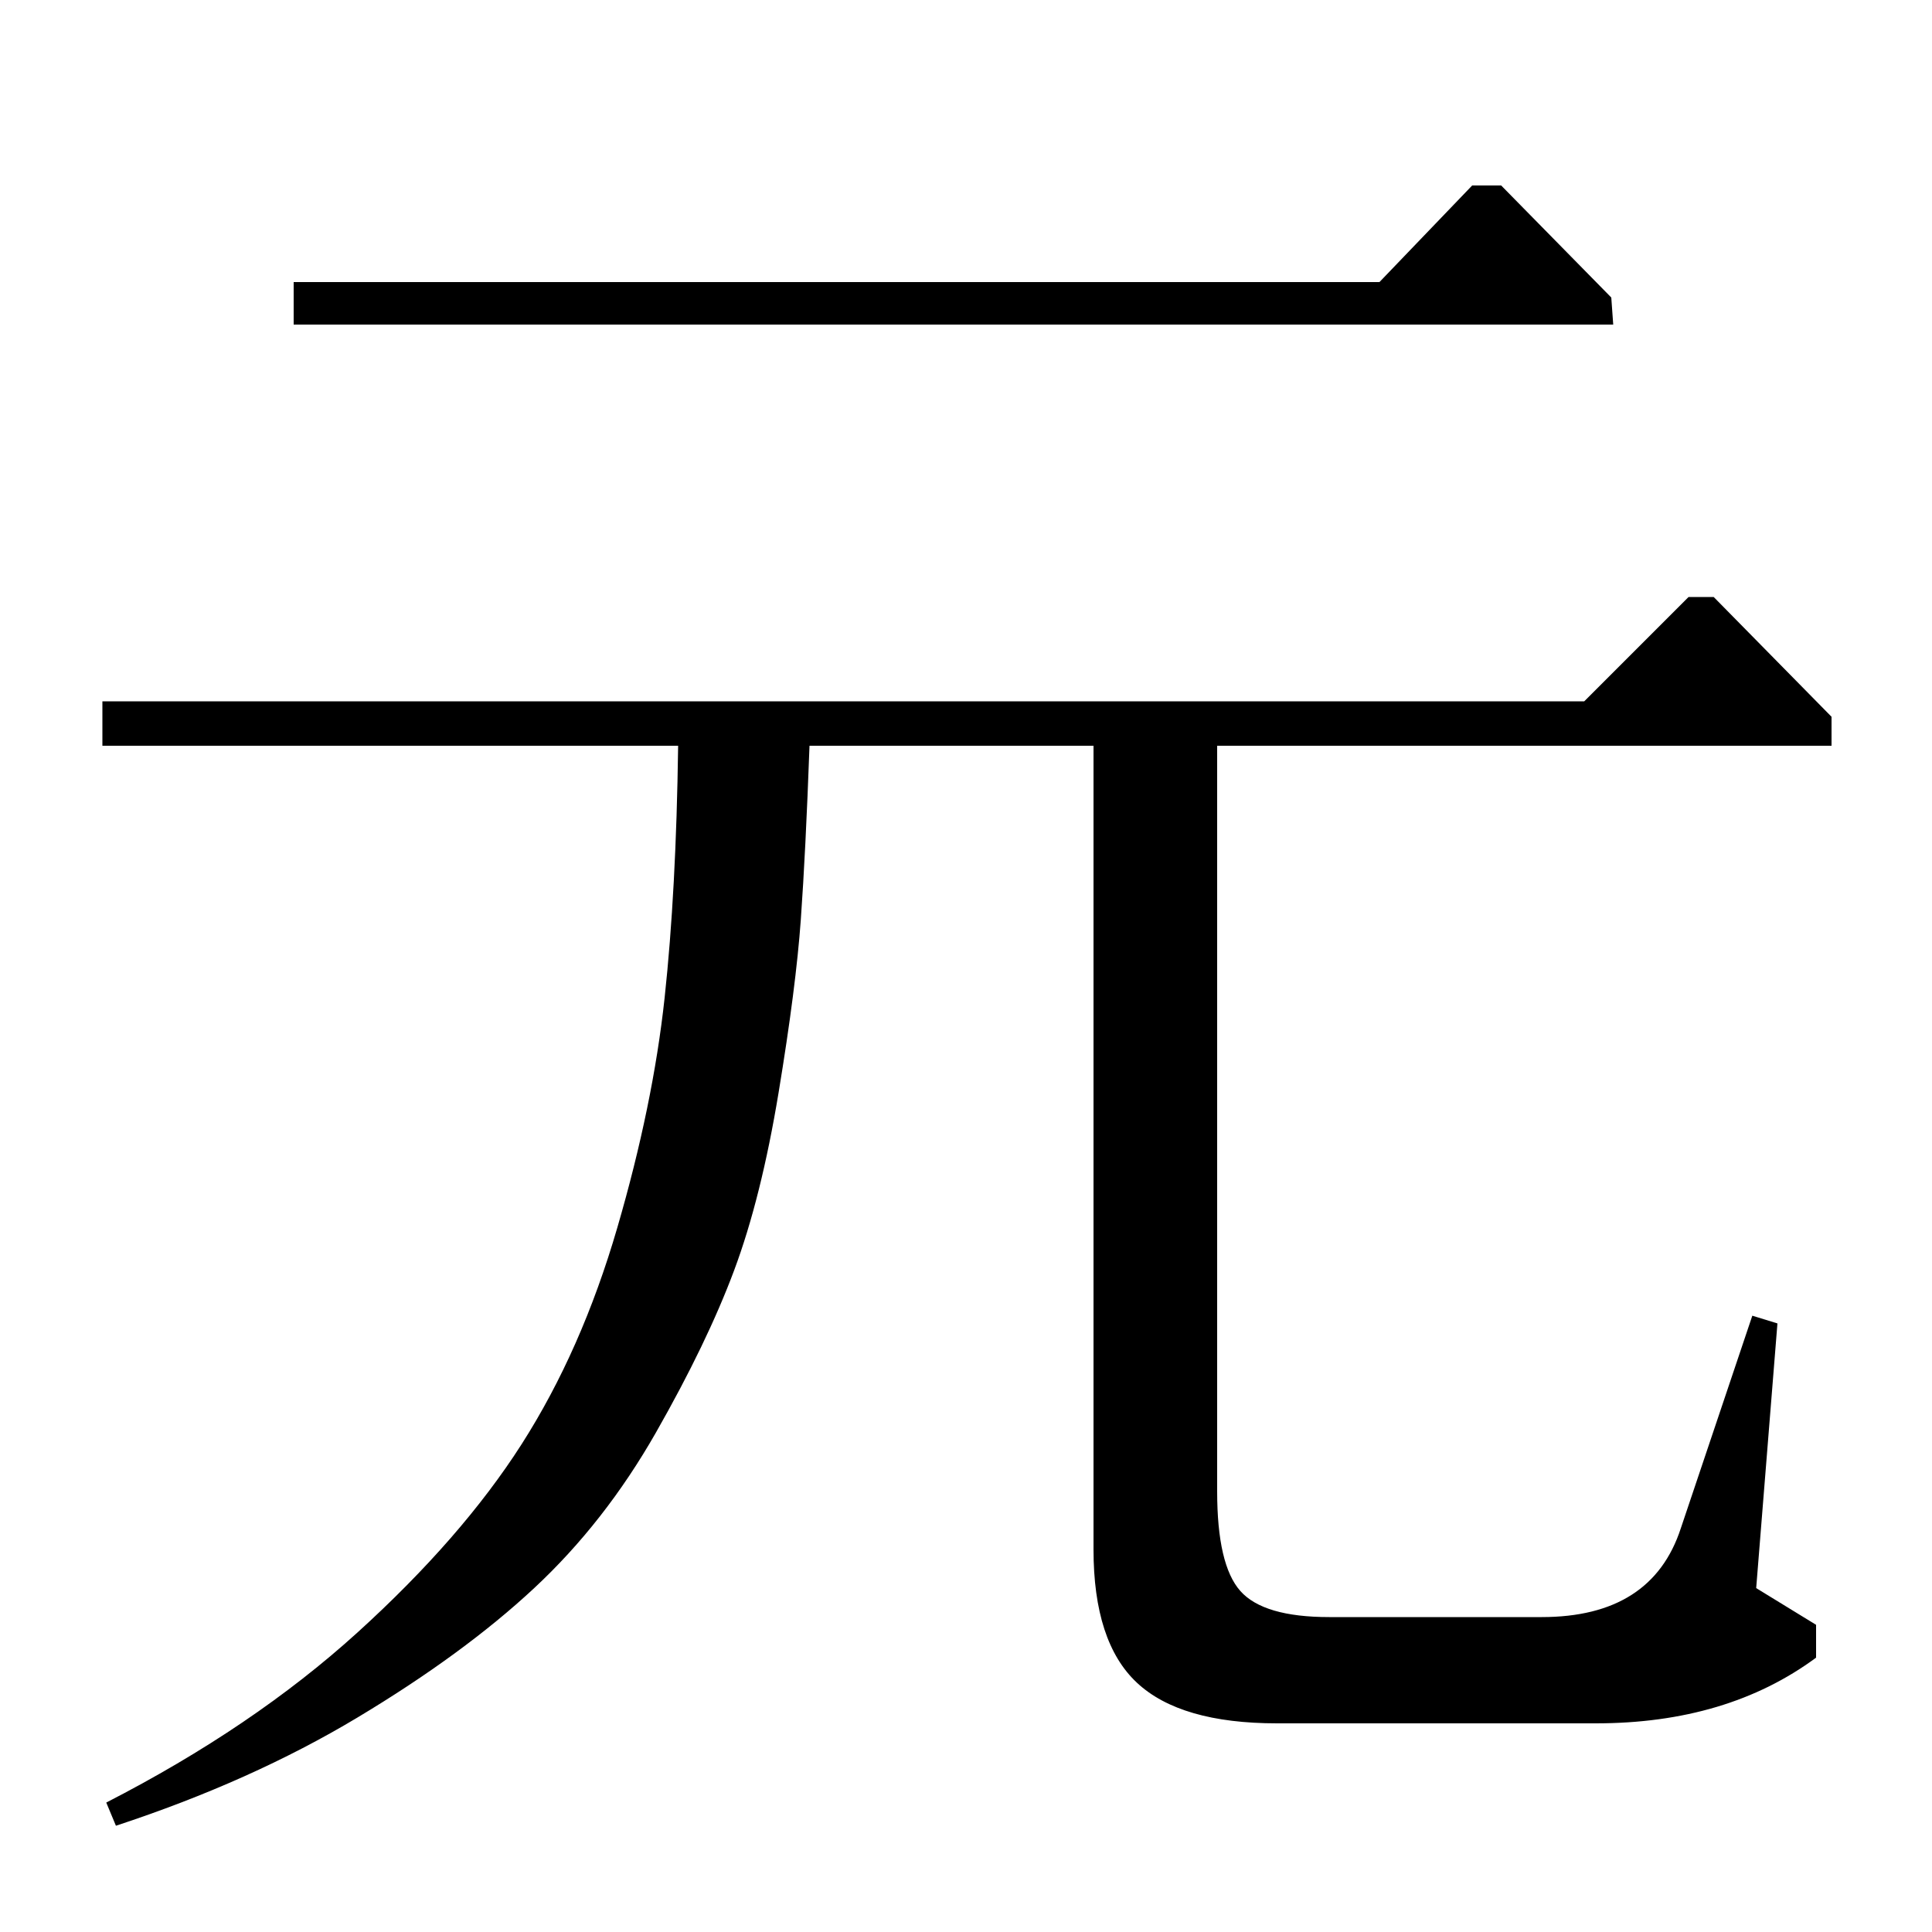 <?xml version="1.0" standalone="no"?>
<!DOCTYPE svg PUBLIC "-//W3C//DTD SVG 1.1//EN" "http://www.w3.org/Graphics/SVG/1.1/DTD/svg11.dtd" >
<svg xmlns="http://www.w3.org/2000/svg" xmlns:xlink="http://www.w3.org/1999/xlink" version="1.1" viewBox="0 -140 1000 1000">
  <g transform="matrix(1 0 0 -1 0 860)">
   <path fill="currentColor"
d="M53 614v23h767l54 54h13l61 -62v-15h-318v-386q0 -38 12 -51.5t46 -13.5h110q57 0 72 46l37 110l13 -4l-11 -137l31 -19v-17q-46 -34 -114 -34h-165q-50 0 -72.5 21t-22.5 69v416h-147q-2 -55 -4.5 -90t-11.5 -89.5t-23 -92t-40.5 -84t-63 -80.5t-91.5 -67t-125 -56
l-5 12q76 39 130 88t85 97.5t49.5 112t24.5 119t7 130.5h-298zM714 854l48 50h15l57 -58l1 -14h-683v22h562z" />
  </g>

</svg>
